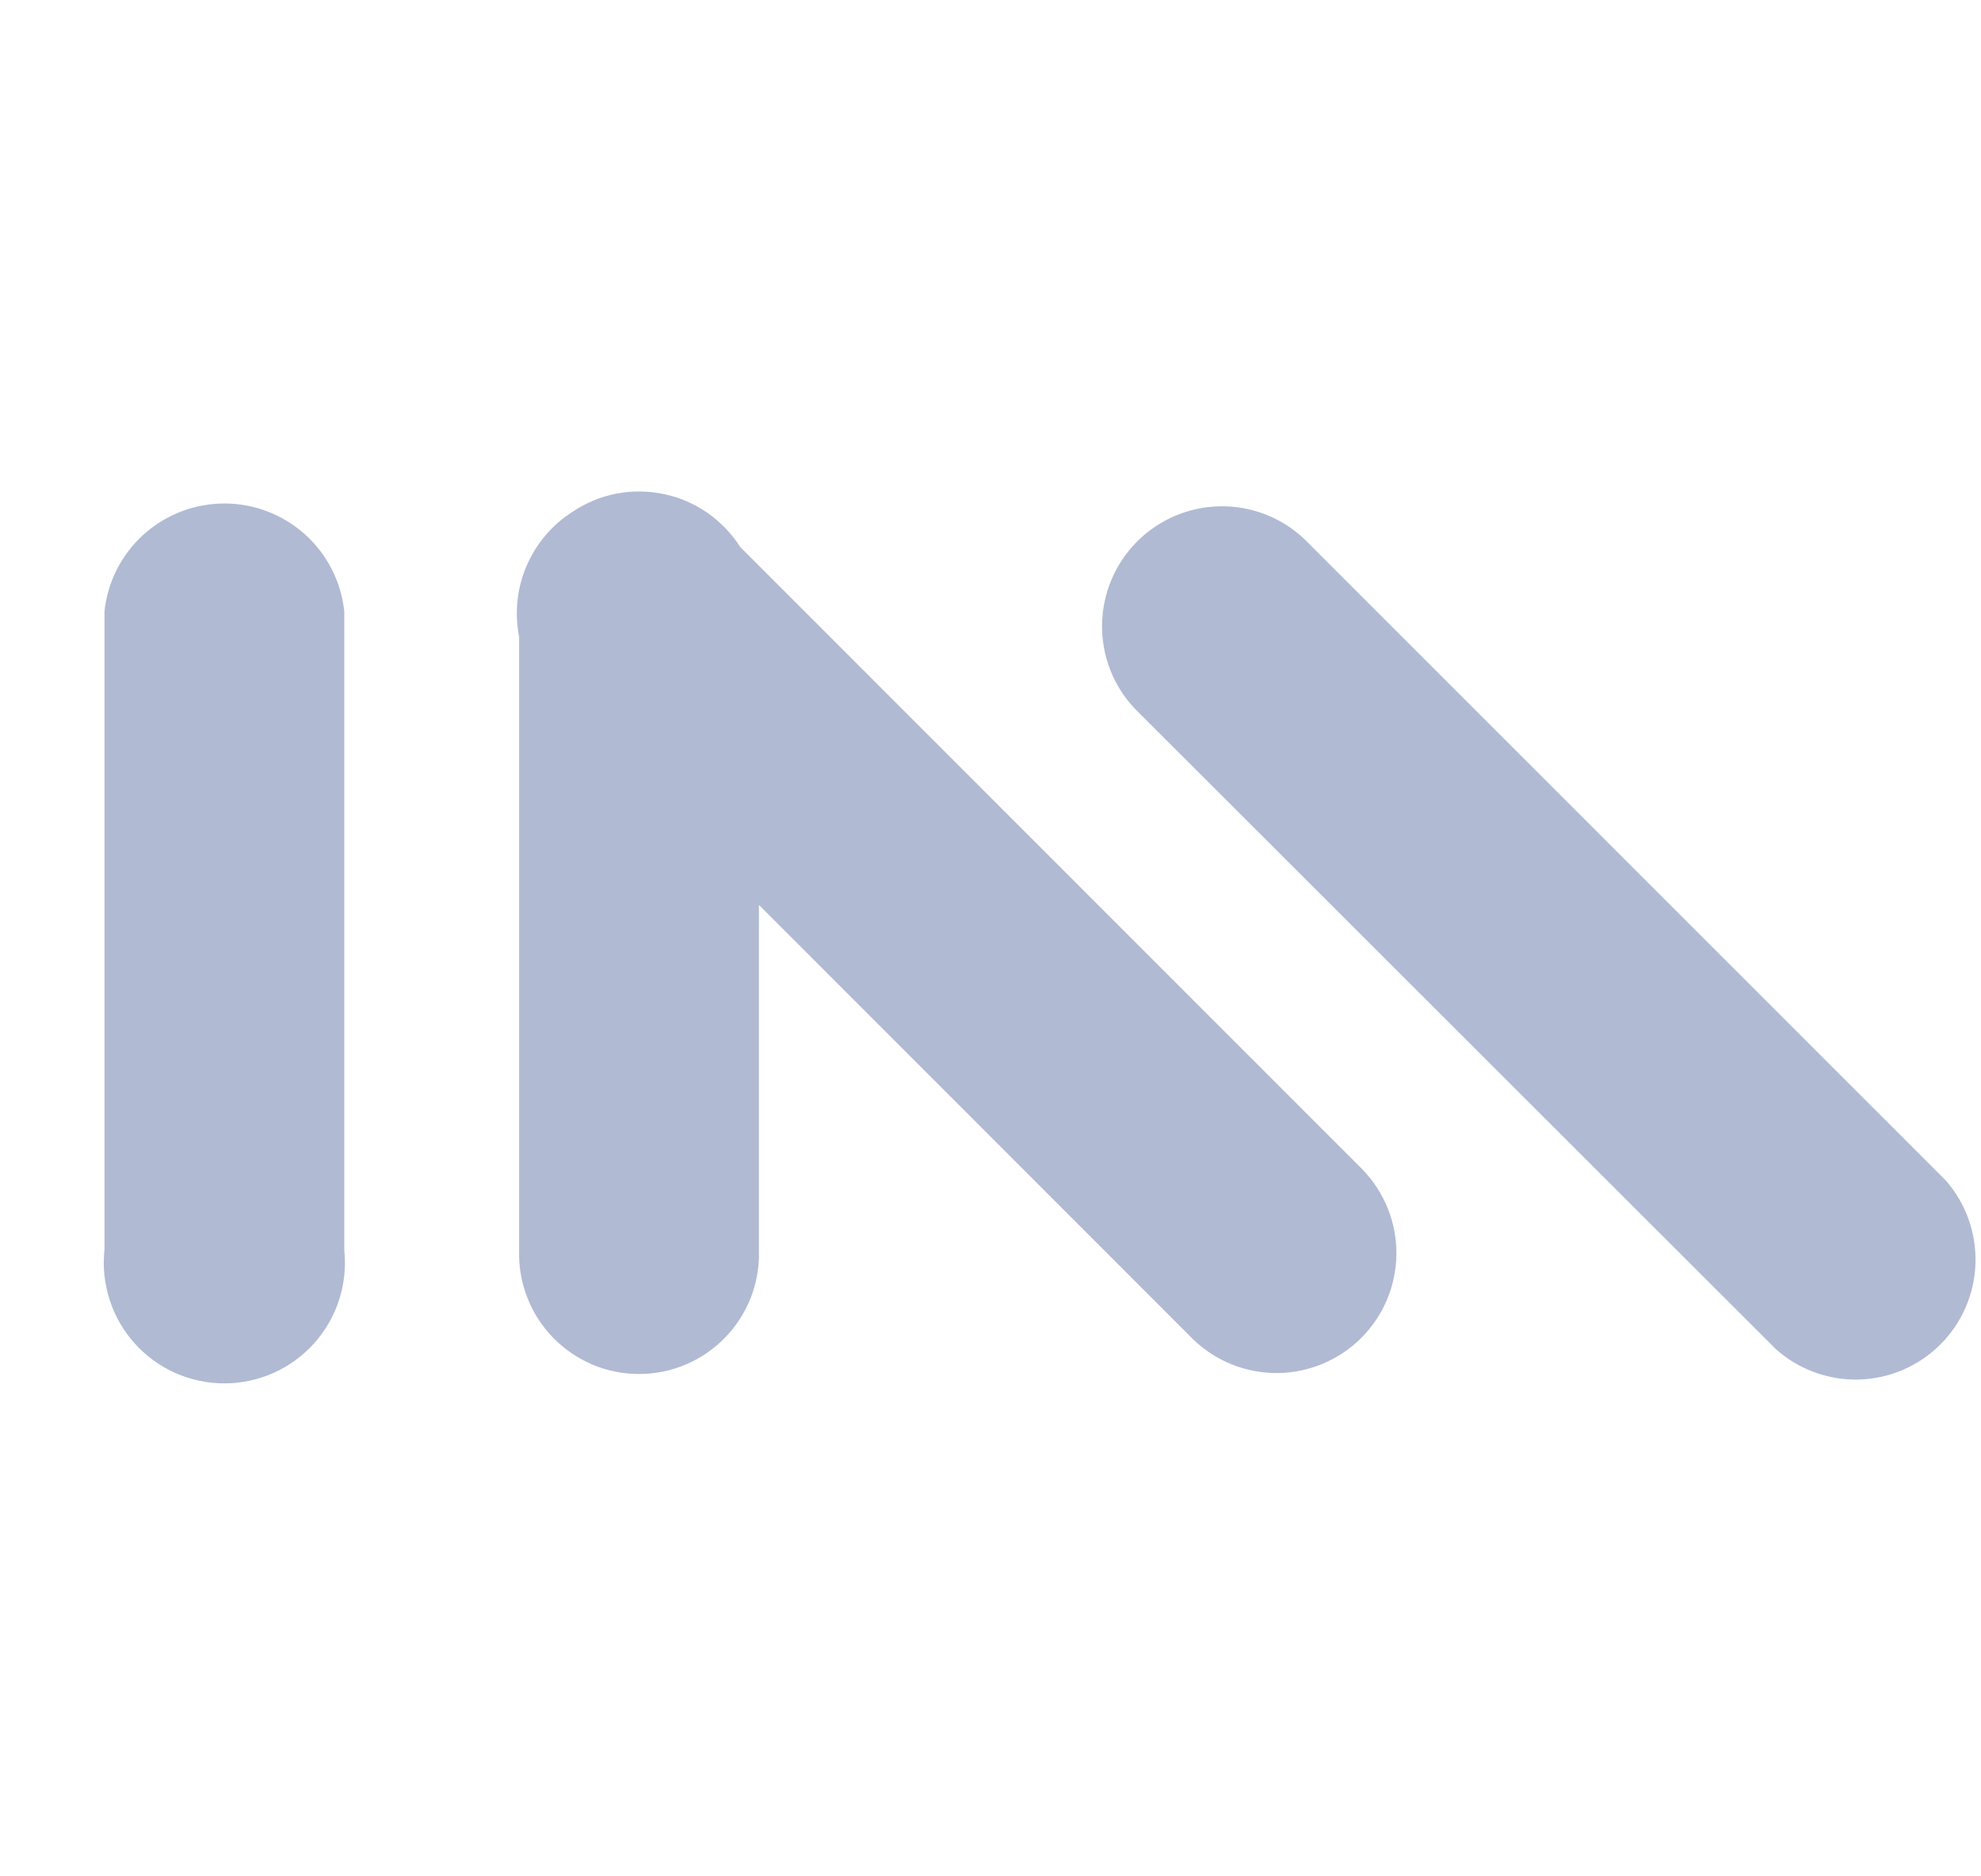 <svg width="19" height="18" viewBox="0 0 19 18" fill="none" xmlns="http://www.w3.org/2000/svg">
<path d="M17.033 12.943L10.88 6.794C10.676 6.576 10.565 6.287 10.57 5.989C10.575 5.69 10.696 5.405 10.907 5.194C11.118 4.983 11.403 4.862 11.701 4.857C11.999 4.852 12.288 4.963 12.506 5.167L18.659 11.321C18.853 11.54 18.956 11.826 18.947 12.119C18.938 12.412 18.818 12.691 18.61 12.898C18.402 13.106 18.123 13.226 17.83 13.234C17.537 13.242 17.252 13.138 17.033 12.943ZM11.444 12.849L7.279 8.681V11.992C7.284 12.146 7.258 12.3 7.203 12.444C7.147 12.588 7.063 12.719 6.956 12.83C6.849 12.941 6.72 13.029 6.578 13.09C6.436 13.15 6.283 13.181 6.129 13.181C5.975 13.181 5.822 13.15 5.68 13.09C5.538 13.029 5.41 12.941 5.302 12.83C5.195 12.719 5.111 12.588 5.056 12.444C5 12.3 4.974 12.146 4.979 11.992V6.111C4.934 5.882 4.958 5.644 5.05 5.43C5.142 5.215 5.296 5.033 5.494 4.908C5.621 4.823 5.764 4.764 5.914 4.735C6.064 4.707 6.218 4.708 6.368 4.74C6.517 4.771 6.659 4.832 6.784 4.919C6.91 5.007 7.017 5.118 7.099 5.247L13.072 11.223C13.28 11.44 13.396 11.731 13.393 12.032C13.39 12.334 13.269 12.622 13.056 12.835C12.843 13.048 12.554 13.169 12.253 13.172C11.952 13.174 11.661 13.059 11.444 12.849ZM1.002 11.992V5.865C1.032 5.581 1.166 5.318 1.378 5.127C1.591 4.936 1.866 4.83 2.152 4.83C2.438 4.83 2.713 4.936 2.926 5.127C3.138 5.318 3.272 5.581 3.302 5.865V11.992C3.319 12.153 3.302 12.316 3.252 12.471C3.202 12.625 3.12 12.767 3.012 12.888C2.903 13.008 2.771 13.105 2.623 13.171C2.474 13.237 2.314 13.271 2.152 13.271C1.99 13.271 1.829 13.237 1.681 13.171C1.533 13.105 1.4 13.008 1.292 12.888C1.183 12.767 1.102 12.625 1.052 12.471C1.002 12.316 0.984 12.153 1.002 11.992Z" fill="#B1BAD3"/>
</svg>
